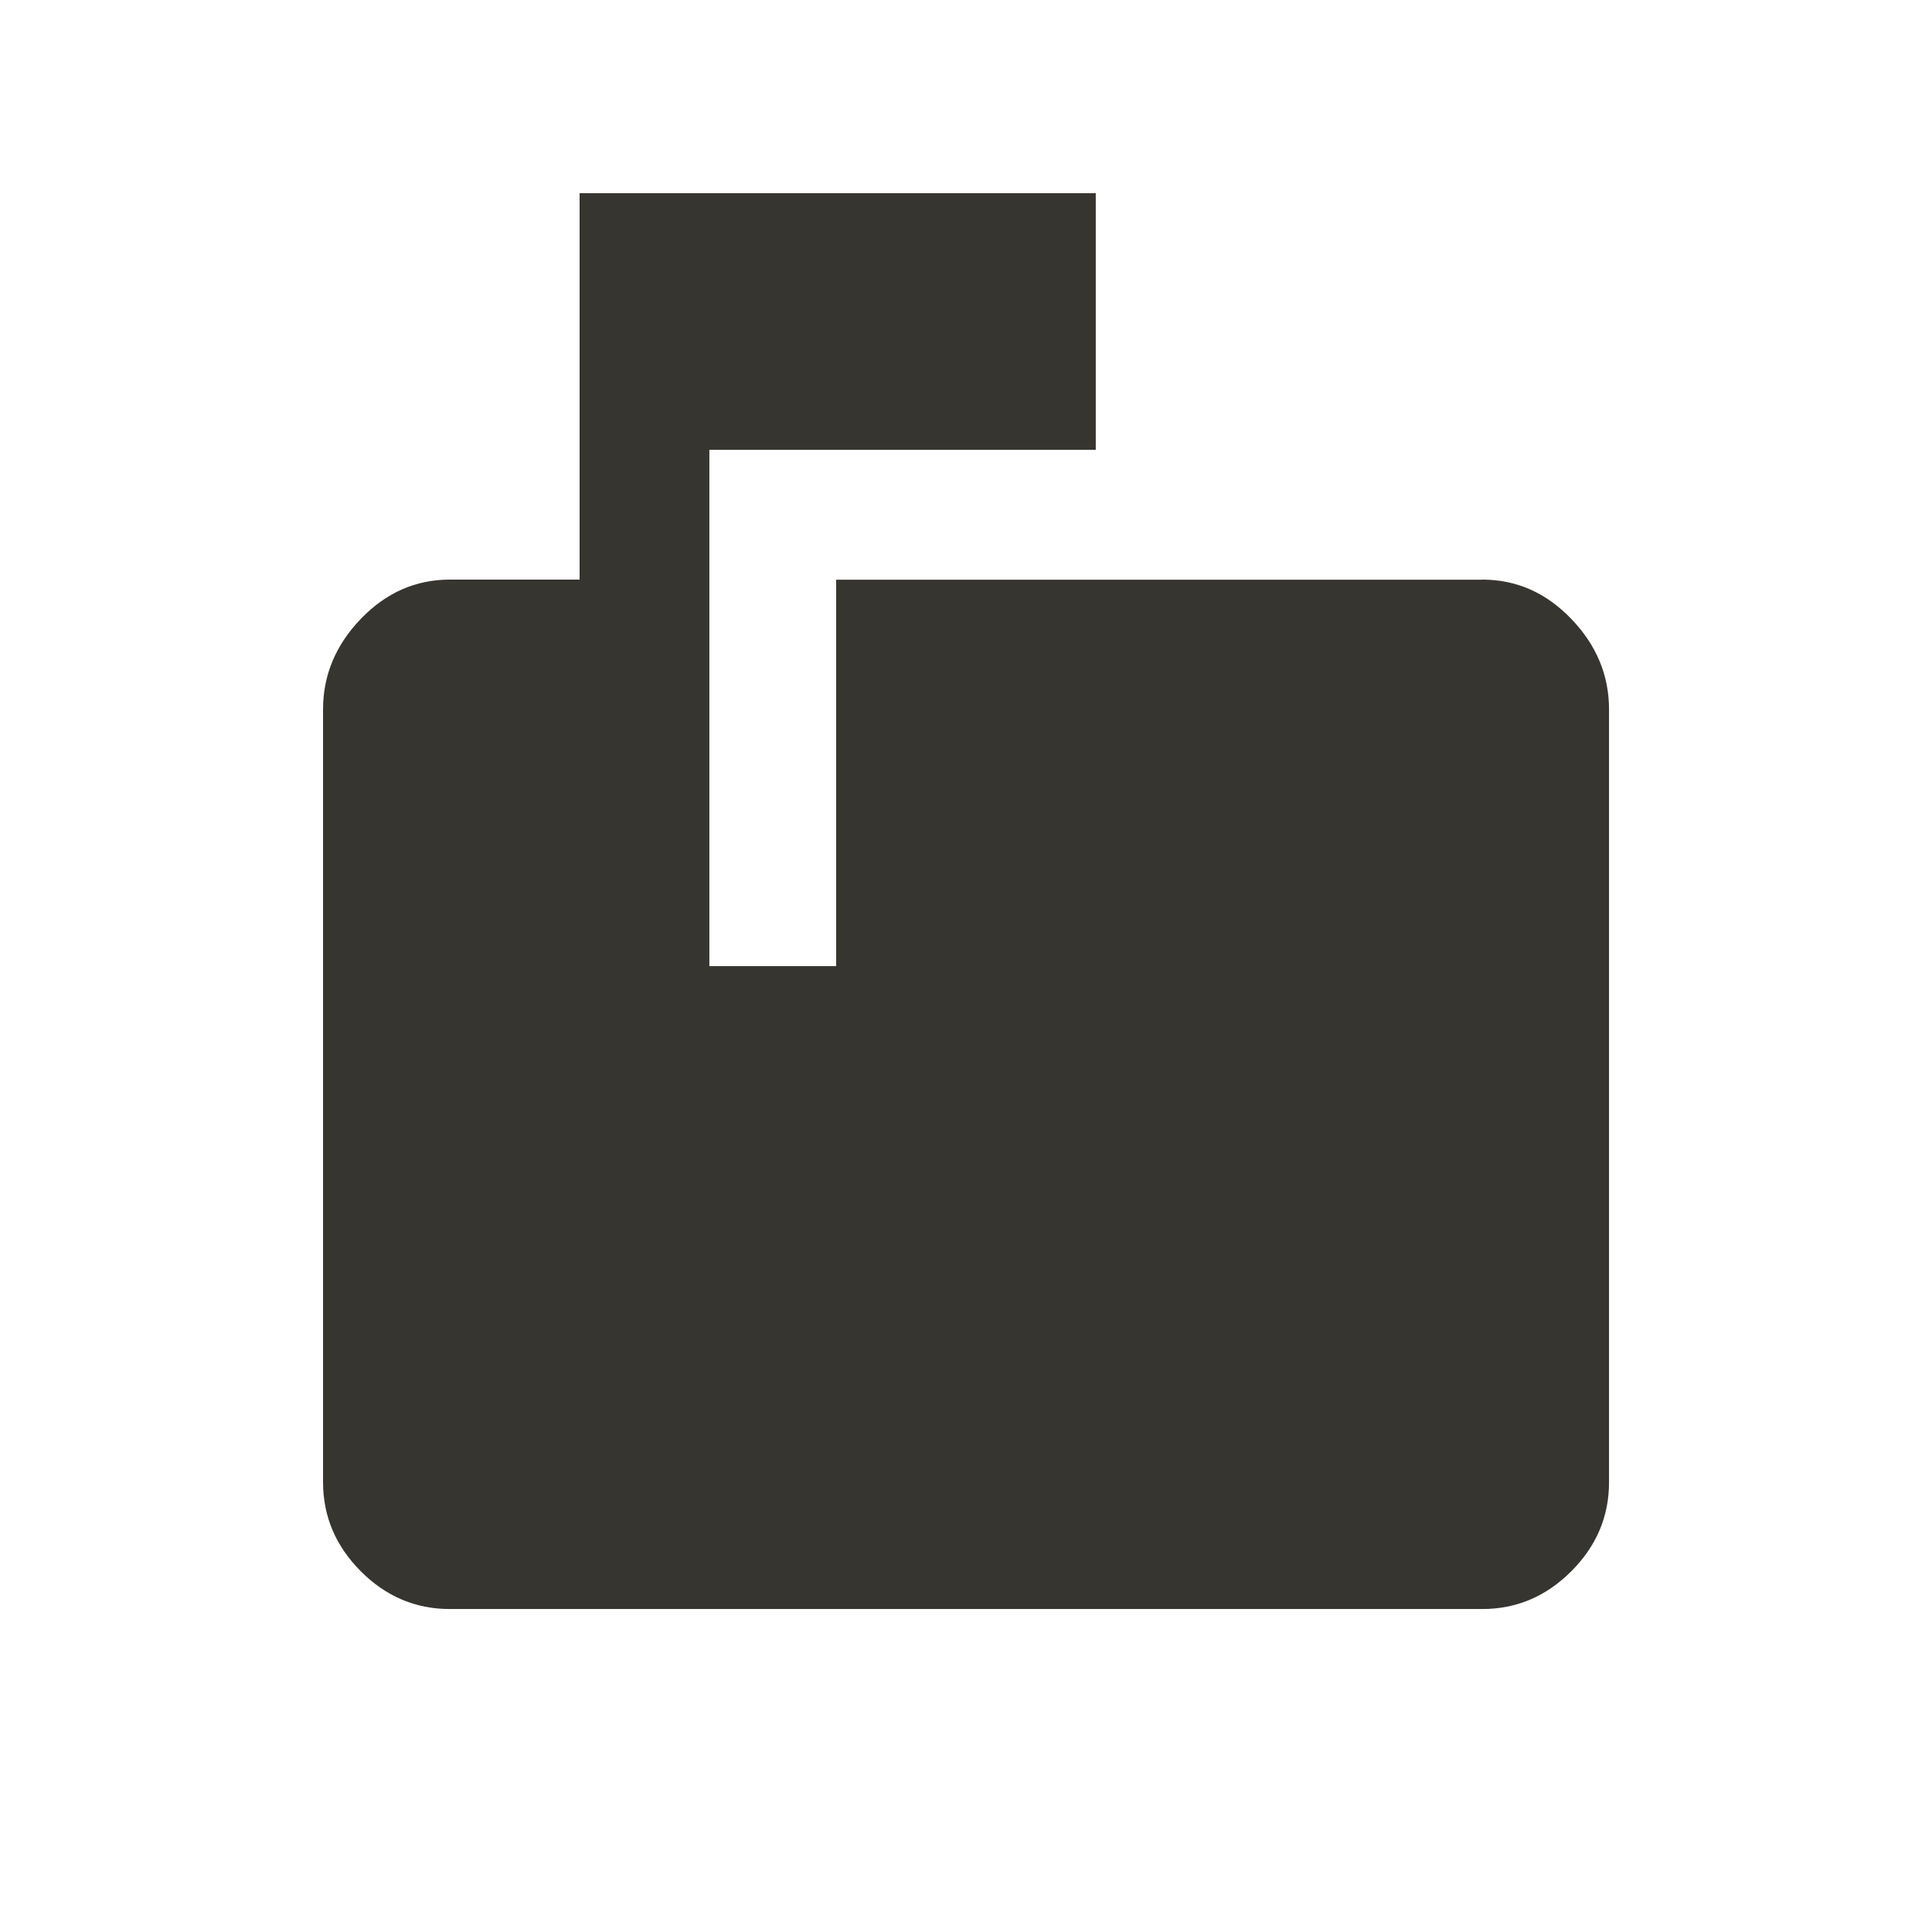 <!-- Generated by IcoMoon.io -->
<svg version="1.1" xmlns="http://www.w3.org/2000/svg" width="24" height="24" viewBox="0 0 24 24">
<title>markunread_mailbox</title>
<path fill="#37352f" d="M18.413 7.2q0.637 0 1.106 0.488t0.469 1.125v9.6q0 0.637-0.469 1.106t-1.106 0.469h-12.825q-0.638 0-1.106-0.469t-0.469-1.106v-9.6q0-0.637 0.469-1.125t1.106-0.488h1.612v-4.8h6.412v3.188h-4.8v6.413h1.575v-4.8h8.025z"></path>
</svg>
